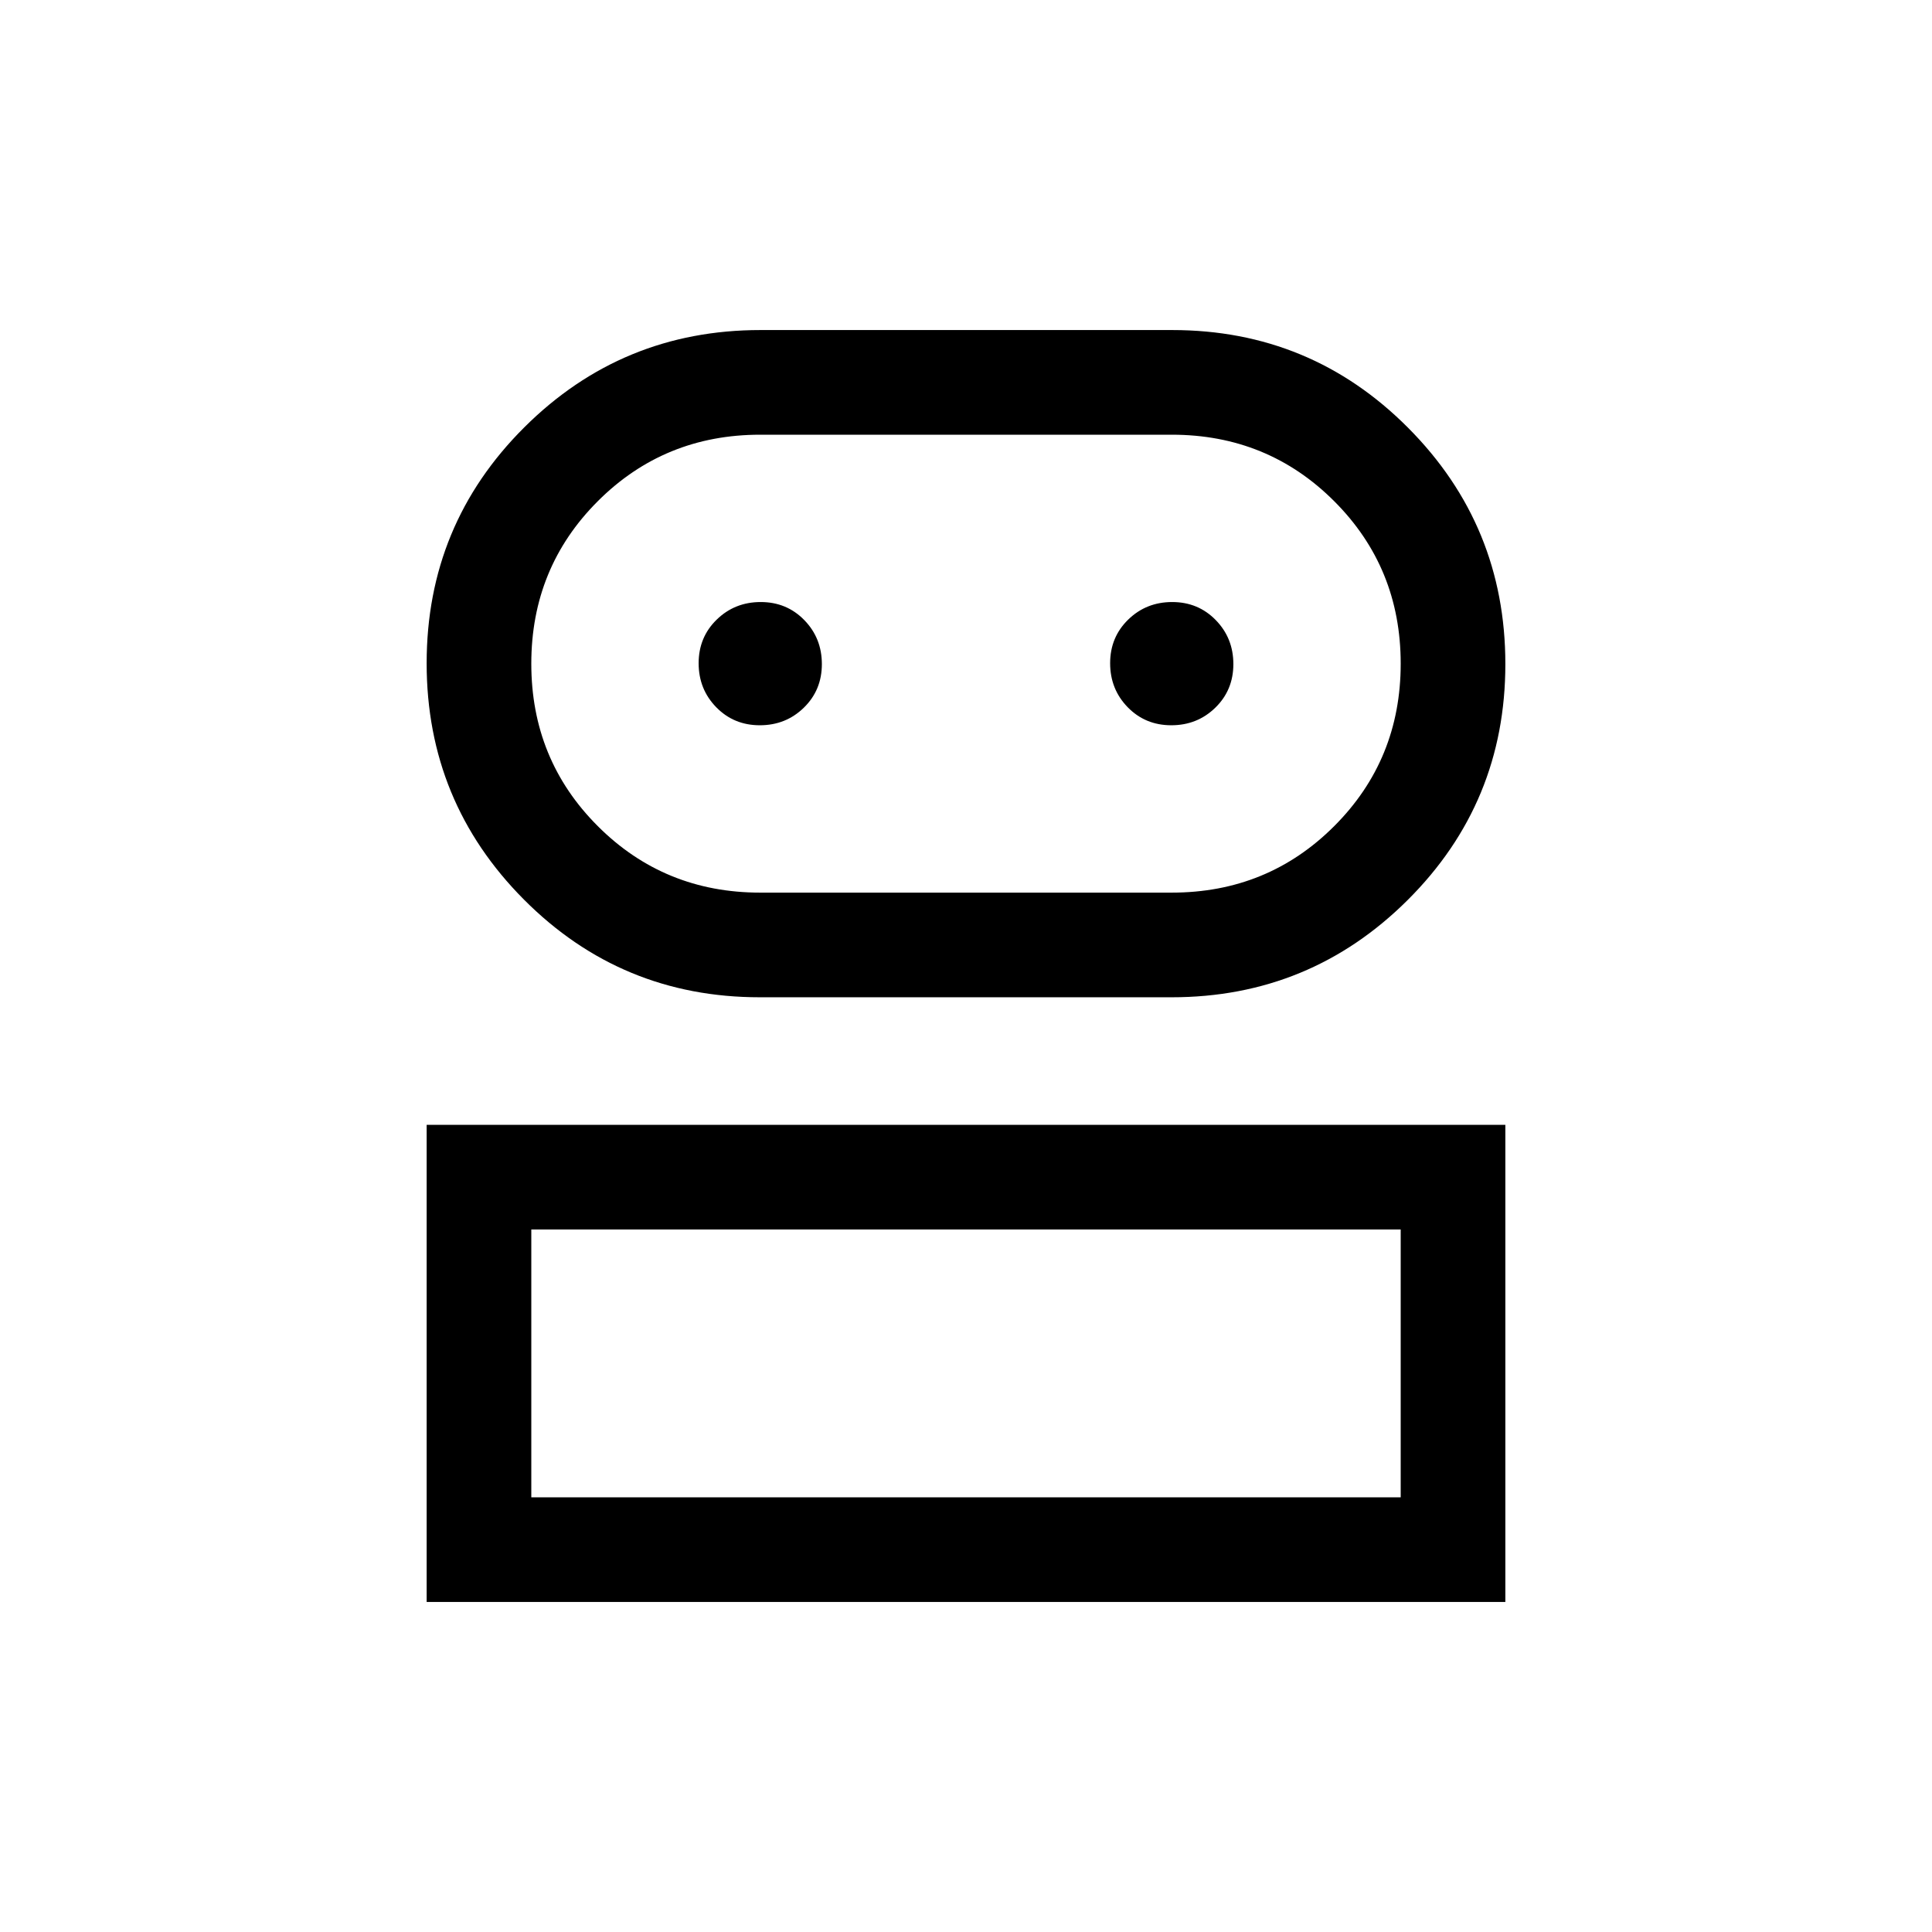 <svg xmlns="http://www.w3.org/2000/svg" height="20" viewBox="0 -960 960 960" width="20"><path d="M212-164v-237.08h536V-164H212Zm165.52-300.46q-68.84 0-117.18-48.55T212-630.44q0-68.88 48.52-117.22T377.88-796h204.6q68.84 0 117.18 48.55T748-630.02q0 68.88-48.52 117.22t-117.36 48.34h-204.6ZM264-216h432v-133.08H264V-216Zm113.77-300.46h204.46q47.69 0 80.73-33.04Q696-582.54 696-630.23q0-47.69-33.04-80.73Q629.92-744 582.23-744H377.77q-47.69 0-80.73 33.04Q264-677.92 264-630.23q0 47.69 33.04 80.73 33.04 33.04 80.73 33.04Zm-.22-83.16q12.91 0 21.87-8.73 8.96-8.74 8.96-21.66 0-12.91-8.73-21.87-8.74-8.97-21.66-8.97-12.91 0-21.87 8.74-8.97 8.74-8.97 21.66 0 12.91 8.74 21.87t21.66 8.96Zm204.46 0q12.91 0 21.87-8.73 8.97-8.74 8.97-21.66 0-12.91-8.74-21.87-8.74-8.97-21.66-8.97-12.91 0-21.87 8.74t-8.96 21.66q0 12.91 8.73 21.87 8.74 8.96 21.66 8.96ZM480-216Zm0-414.23Z"/></svg>